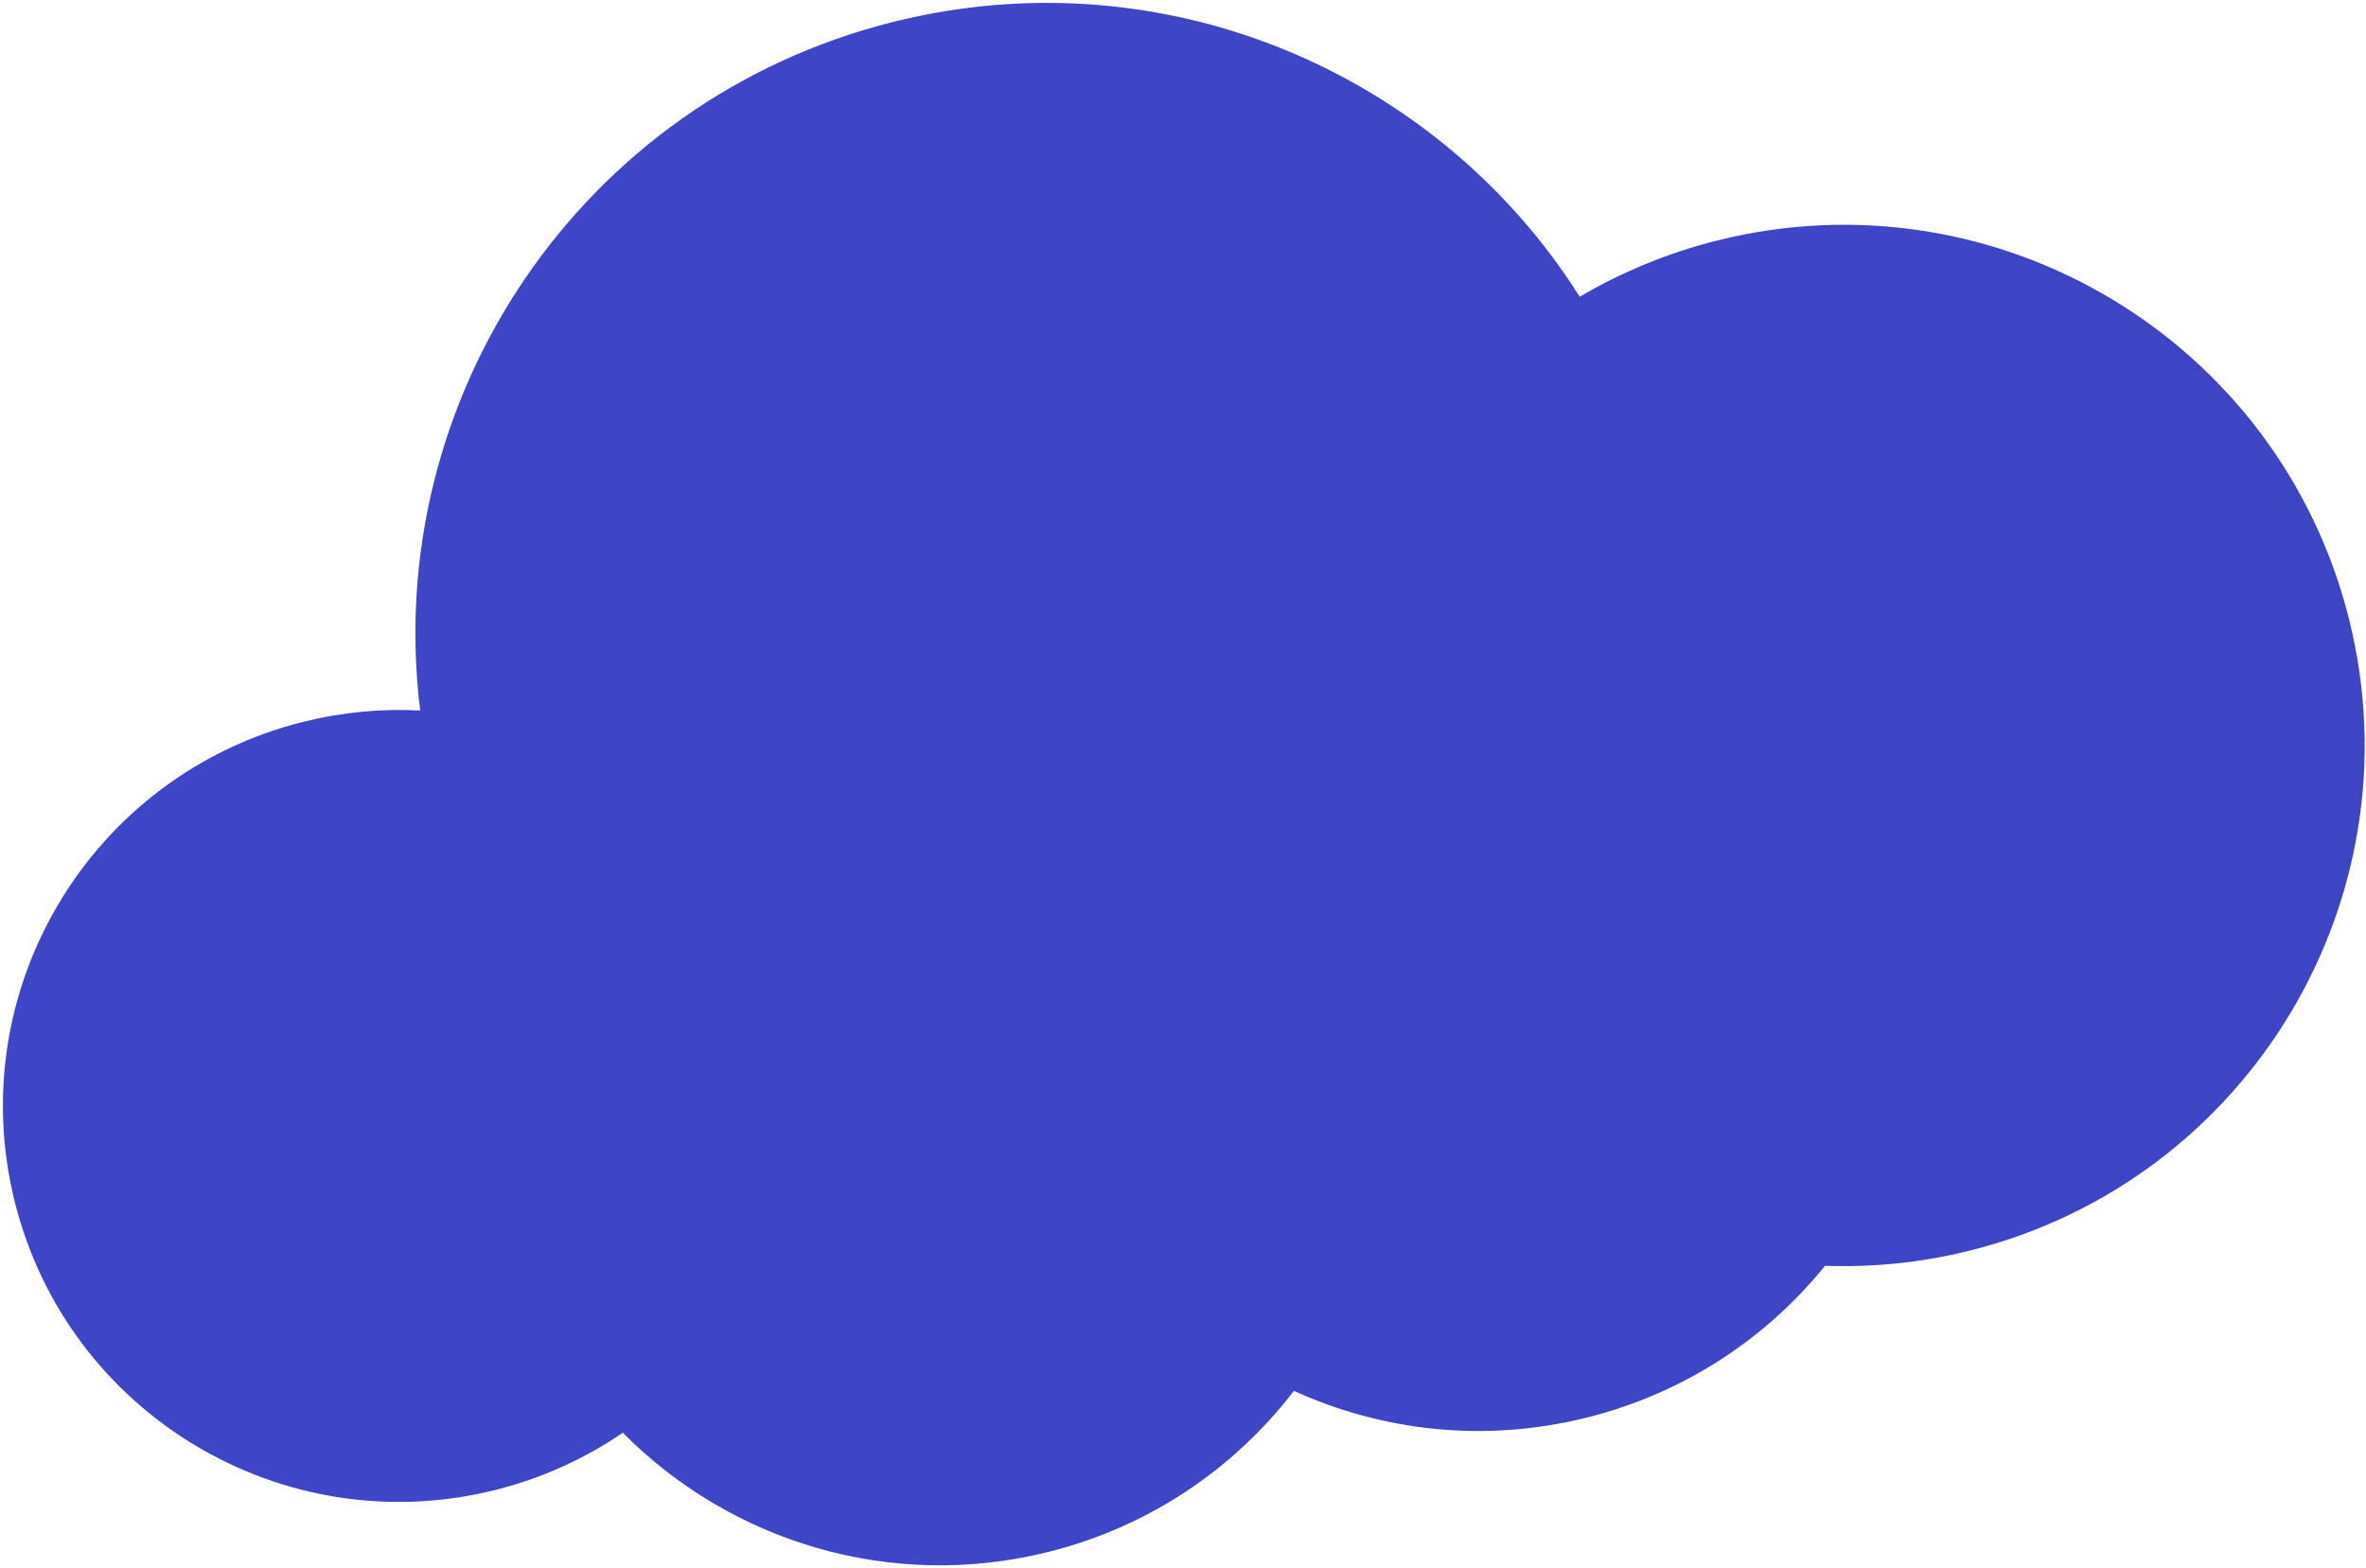 <svg width="415" height="275" viewBox="0 0 415 275" fill="none" xmlns="http://www.w3.org/2000/svg">
<path d="M301.266 42.173C292.553 44.348 284.459 47.725 277.087 52.052C252.287 12.796 204.282 -8.037 156.742 3.826C101.877 17.517 66.917 69.938 73.702 124.641C66.973 124.286 60.077 124.907 53.197 126.624C15.961 135.915 -6.695 173.614 2.591 210.829C11.877 248.044 49.59 270.678 86.826 261.386C95.078 259.327 102.608 255.868 109.241 251.33C128.027 270.308 156.052 279.186 183.851 272.249C201.701 267.794 216.56 257.529 226.951 243.986C242.486 251.06 260.424 253.141 278.278 248.685C295.411 244.41 309.801 234.787 320.116 222.048C328.46 222.338 336.981 221.511 345.486 219.388C394.451 207.17 424.247 157.591 412.035 108.655C399.823 59.718 350.231 29.955 301.266 42.173Z" fill="url(#paint0_linear_233_2449)"/>
<defs>
<linearGradient id="paint0_linear_233_2449" x1="417.988" y1="72.622" x2="141.891" y2="90.167" gradientUnits="userSpaceOnUse">
<stop stop-color="#3E45C5"/>
<stop offset="1" stop-color="#3E46C7"/>
</linearGradient>
</defs>
</svg>
